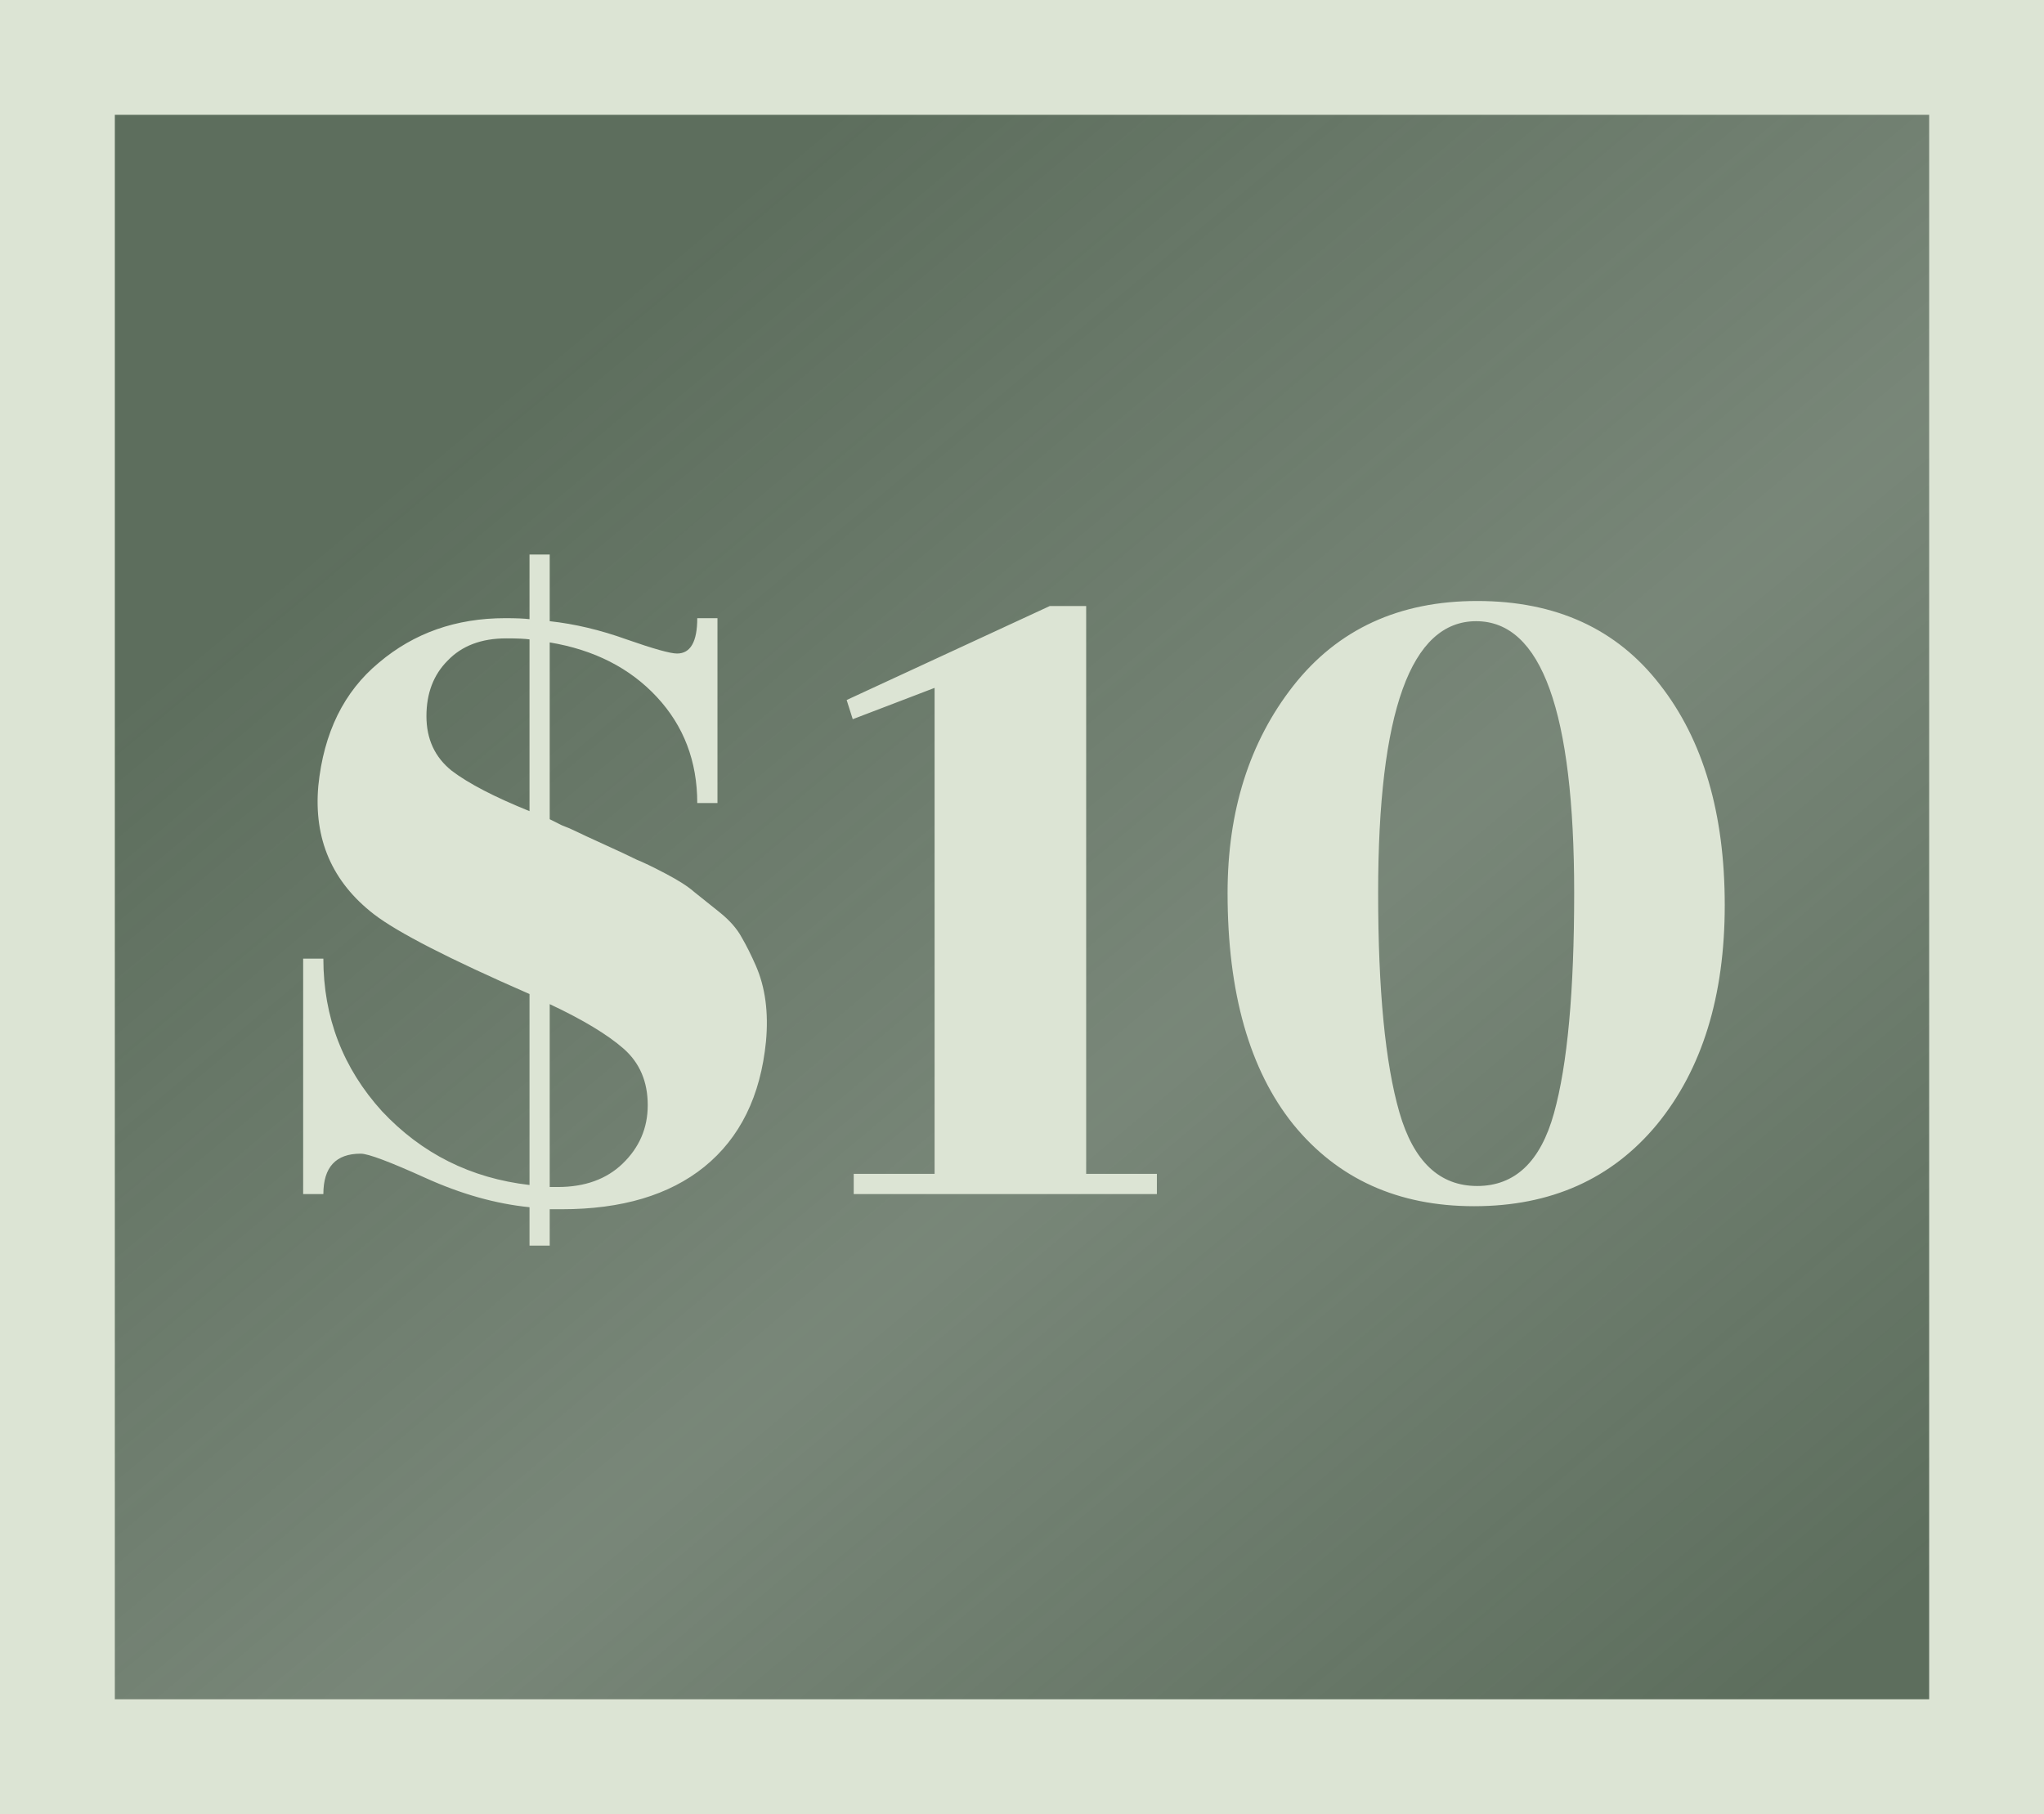 <svg width="89" height="79" viewBox="0 0 89 79" fill="none" xmlns="http://www.w3.org/2000/svg">
<rect x="2.5" y="2.5" width="84" height="74" fill="url(#paint0_linear)" stroke="#DCE4D4" stroke-width="5"/>
<path d="M24.464 52.66H23.936V54.244H23.056V52.572C21.589 52.425 20.079 52 18.524 51.296C16.969 50.592 16.031 50.24 15.708 50.24C14.623 50.24 14.08 50.827 14.08 52H13.2V41.748H14.08C14.08 44.3 14.931 46.515 16.632 48.392C18.363 50.24 20.504 51.311 23.056 51.604V43.288C19.565 41.763 17.307 40.604 16.28 39.812C14.461 38.404 13.655 36.541 13.86 34.224C14.095 31.907 14.975 30.117 16.5 28.856C18.025 27.565 19.859 26.92 22 26.92C22.469 26.92 22.821 26.935 23.056 26.964V24.148H23.936V27.052C25.021 27.169 26.136 27.433 27.28 27.844C28.453 28.255 29.187 28.46 29.48 28.46C30.067 28.46 30.36 27.947 30.36 26.92H31.24V34.972H30.36C30.36 33.153 29.773 31.613 28.6 30.352C27.427 29.091 25.872 28.299 23.936 27.976V35.676C24.053 35.735 24.229 35.823 24.464 35.94C24.699 36.028 24.904 36.116 25.08 36.204C25.256 36.292 25.667 36.483 26.312 36.776C26.957 37.069 27.427 37.289 27.72 37.436C28.013 37.553 28.439 37.759 28.996 38.052C29.553 38.345 29.964 38.609 30.228 38.844C30.521 39.079 30.888 39.372 31.328 39.724C31.768 40.076 32.091 40.443 32.296 40.824C32.501 41.176 32.707 41.587 32.912 42.056C33.323 42.995 33.469 44.095 33.352 45.356C33.117 47.732 32.223 49.551 30.668 50.812C29.143 52.044 27.075 52.66 24.464 52.66ZM22.044 27.8C20.959 27.8 20.108 28.123 19.492 28.768C18.876 29.384 18.568 30.191 18.568 31.188C18.568 32.185 18.935 32.977 19.668 33.564C20.401 34.121 21.531 34.708 23.056 35.324V27.844C22.851 27.815 22.513 27.8 22.044 27.8ZM23.936 51.692H24.288C25.461 51.692 26.4 51.355 27.104 50.68C27.837 49.976 28.204 49.125 28.204 48.128C28.204 47.101 27.852 46.28 27.148 45.664C26.444 45.048 25.373 44.403 23.936 43.728V51.692ZM47.294 51.12H50.373V52H37.173V51.12H40.694V29.956L37.13 31.32L36.865 30.484L45.709 26.392H47.294V51.12ZM75.099 39.416C75.099 43.376 74.117 46.559 72.151 48.964C70.186 51.34 67.531 52.528 64.187 52.528C60.873 52.528 58.247 51.34 56.311 48.964C54.405 46.588 53.451 43.229 53.451 38.888C53.451 35.309 54.405 32.303 56.311 29.868C58.247 27.404 60.917 26.172 64.319 26.172C67.751 26.172 70.406 27.389 72.283 29.824C74.161 32.229 75.099 35.427 75.099 39.416ZM68.543 38.888C68.543 30.997 67.121 27.052 64.275 27.052C61.43 27.052 60.007 30.997 60.007 38.888C60.007 43.112 60.315 46.295 60.931 48.436C61.547 50.577 62.677 51.648 64.319 51.648C65.962 51.648 67.077 50.592 67.663 48.48C68.25 46.368 68.543 43.171 68.543 38.888Z" fill="#DCE4D4"/>
<defs>
<linearGradient id="paint0_linear" x1="28.5" y1="11.5" x2="79.5" y2="72.5" gradientUnits="userSpaceOnUse">
<stop stop-color="#5D6E5D"/>
<stop offset="0.508" stop-color="#5D6E5D" stop-opacity="0.83"/>
<stop offset="1" stop-color="#5D6E5D"/>
</linearGradient>
</defs>
</svg>
